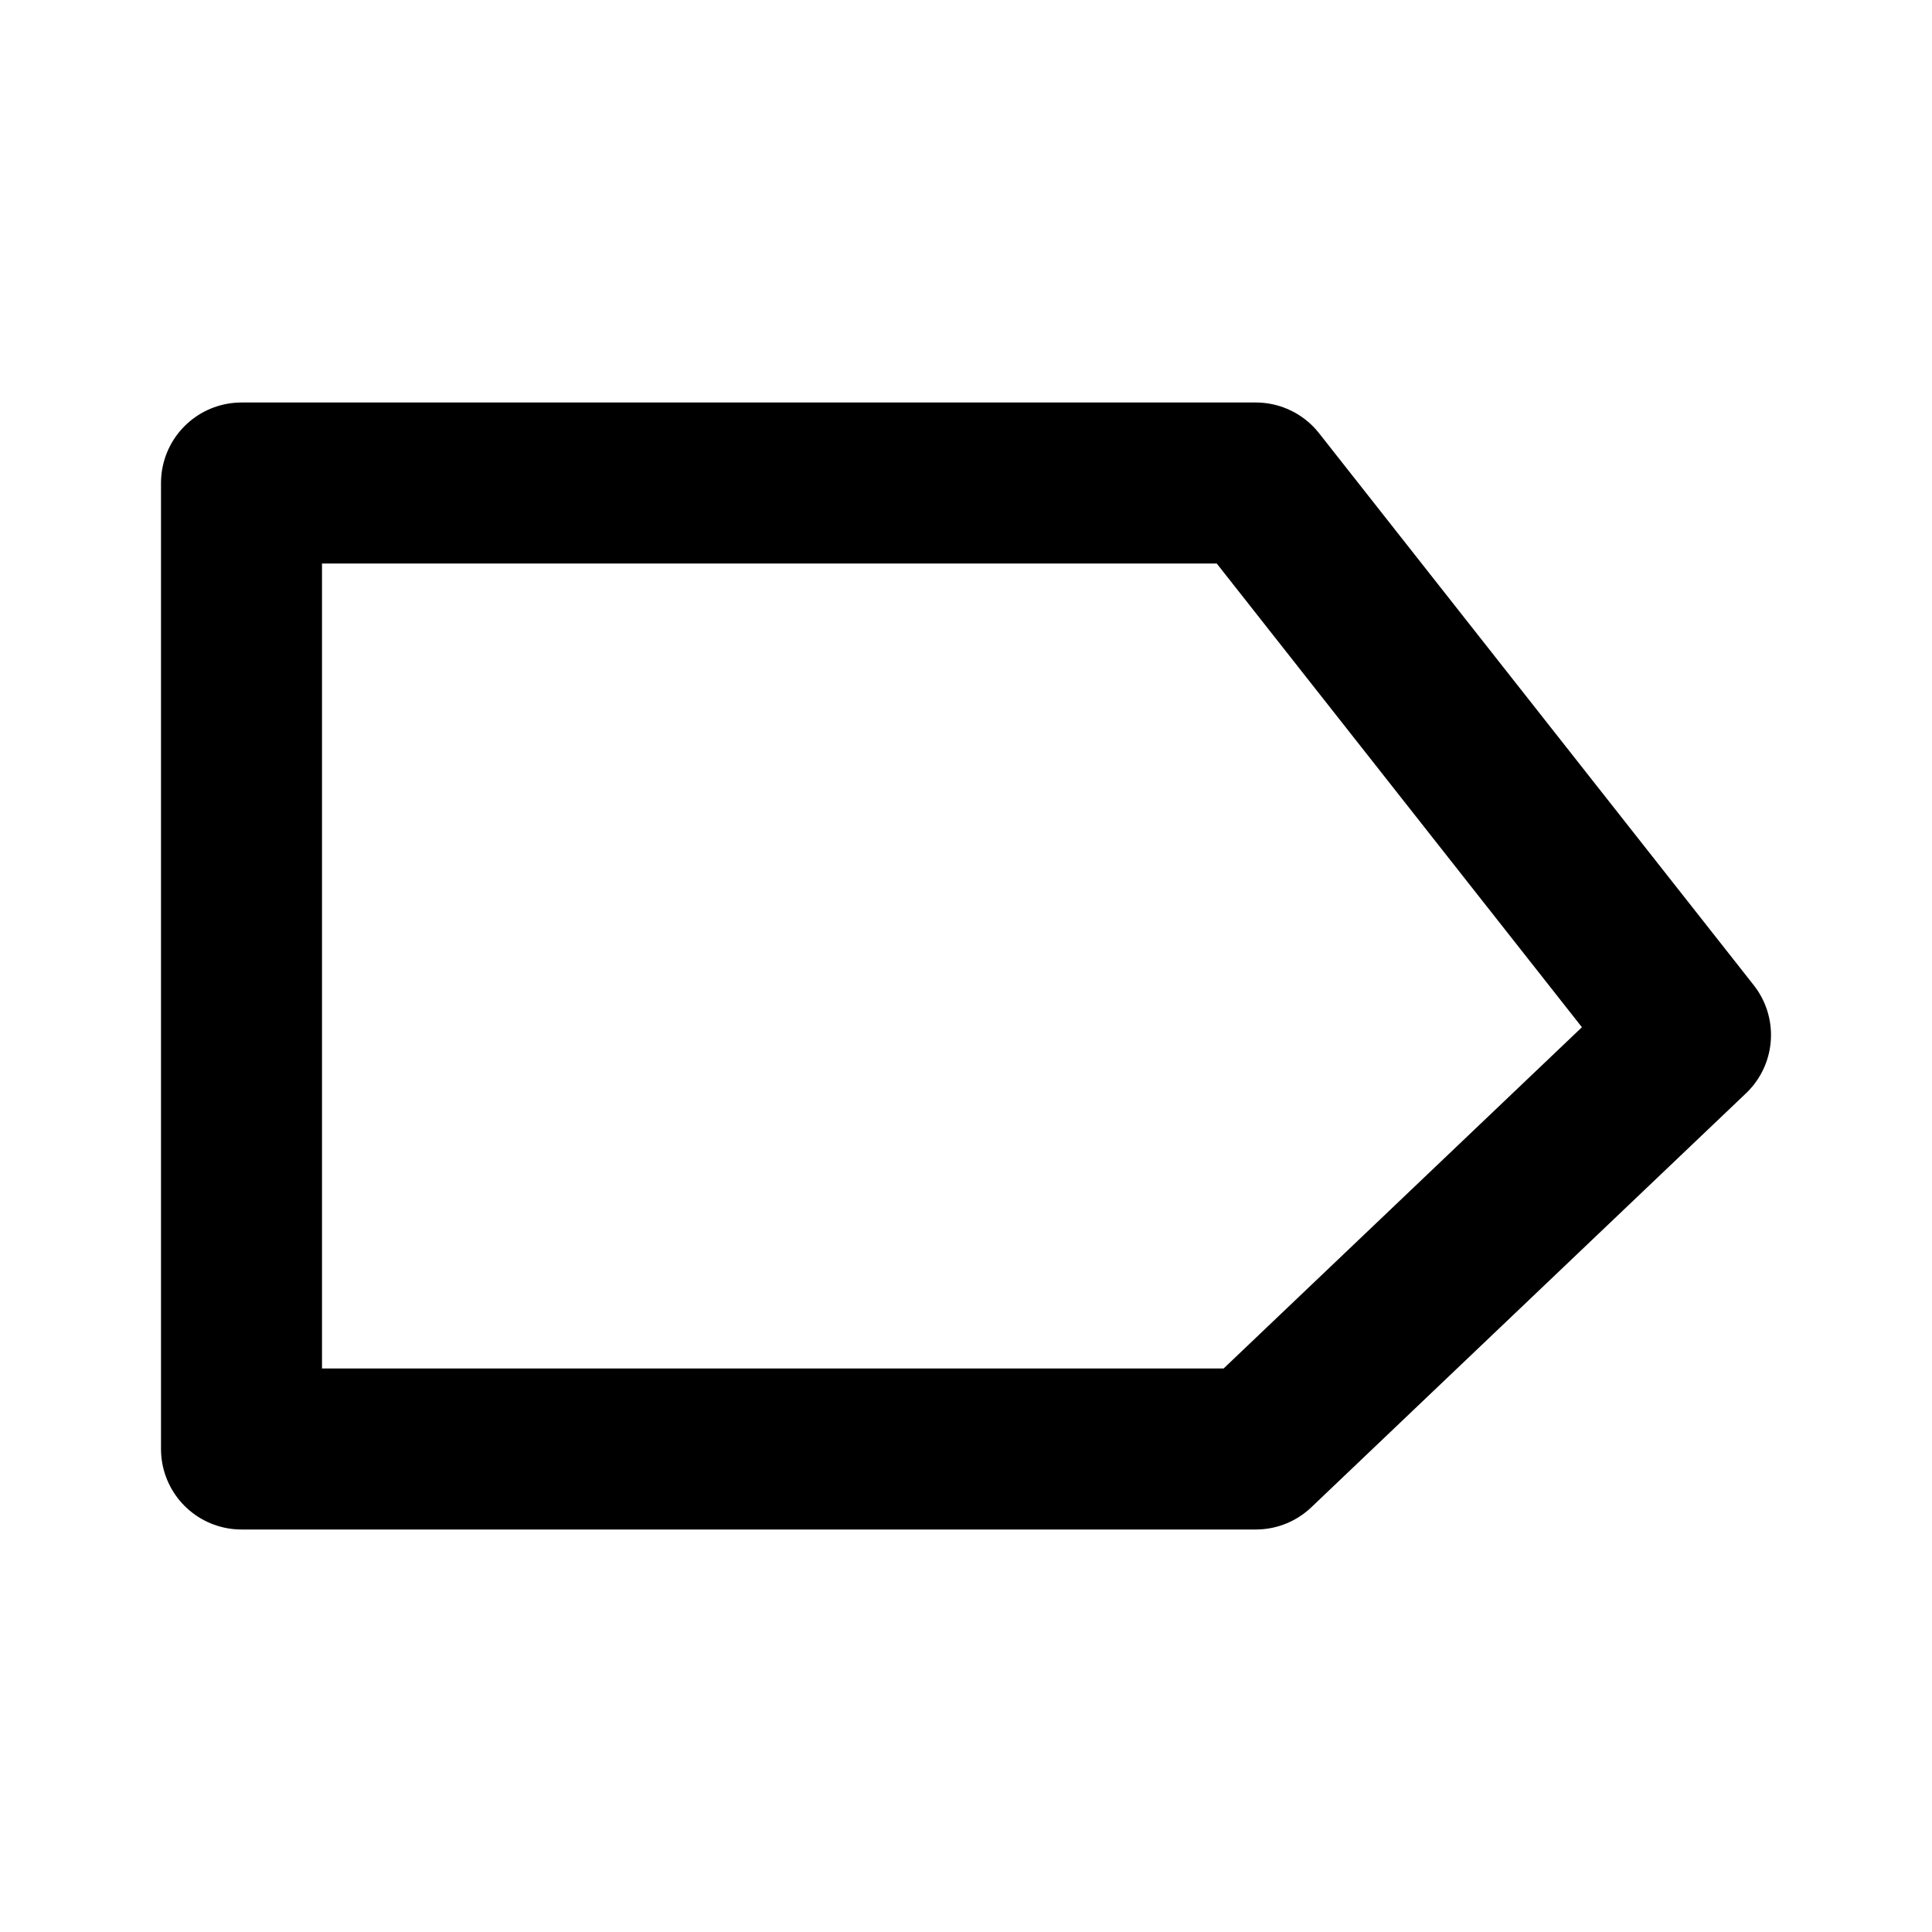 <svg width="24" height="24" viewBox="0 0 24 24" fill="none" xmlns="http://www.w3.org/2000/svg">
<path d="M15.6 6H3V18H15.6L21 12.857L15.6 6Z" stroke="black" stroke-width="2" stroke-linecap="round" stroke-linejoin="round"/>
</svg>
